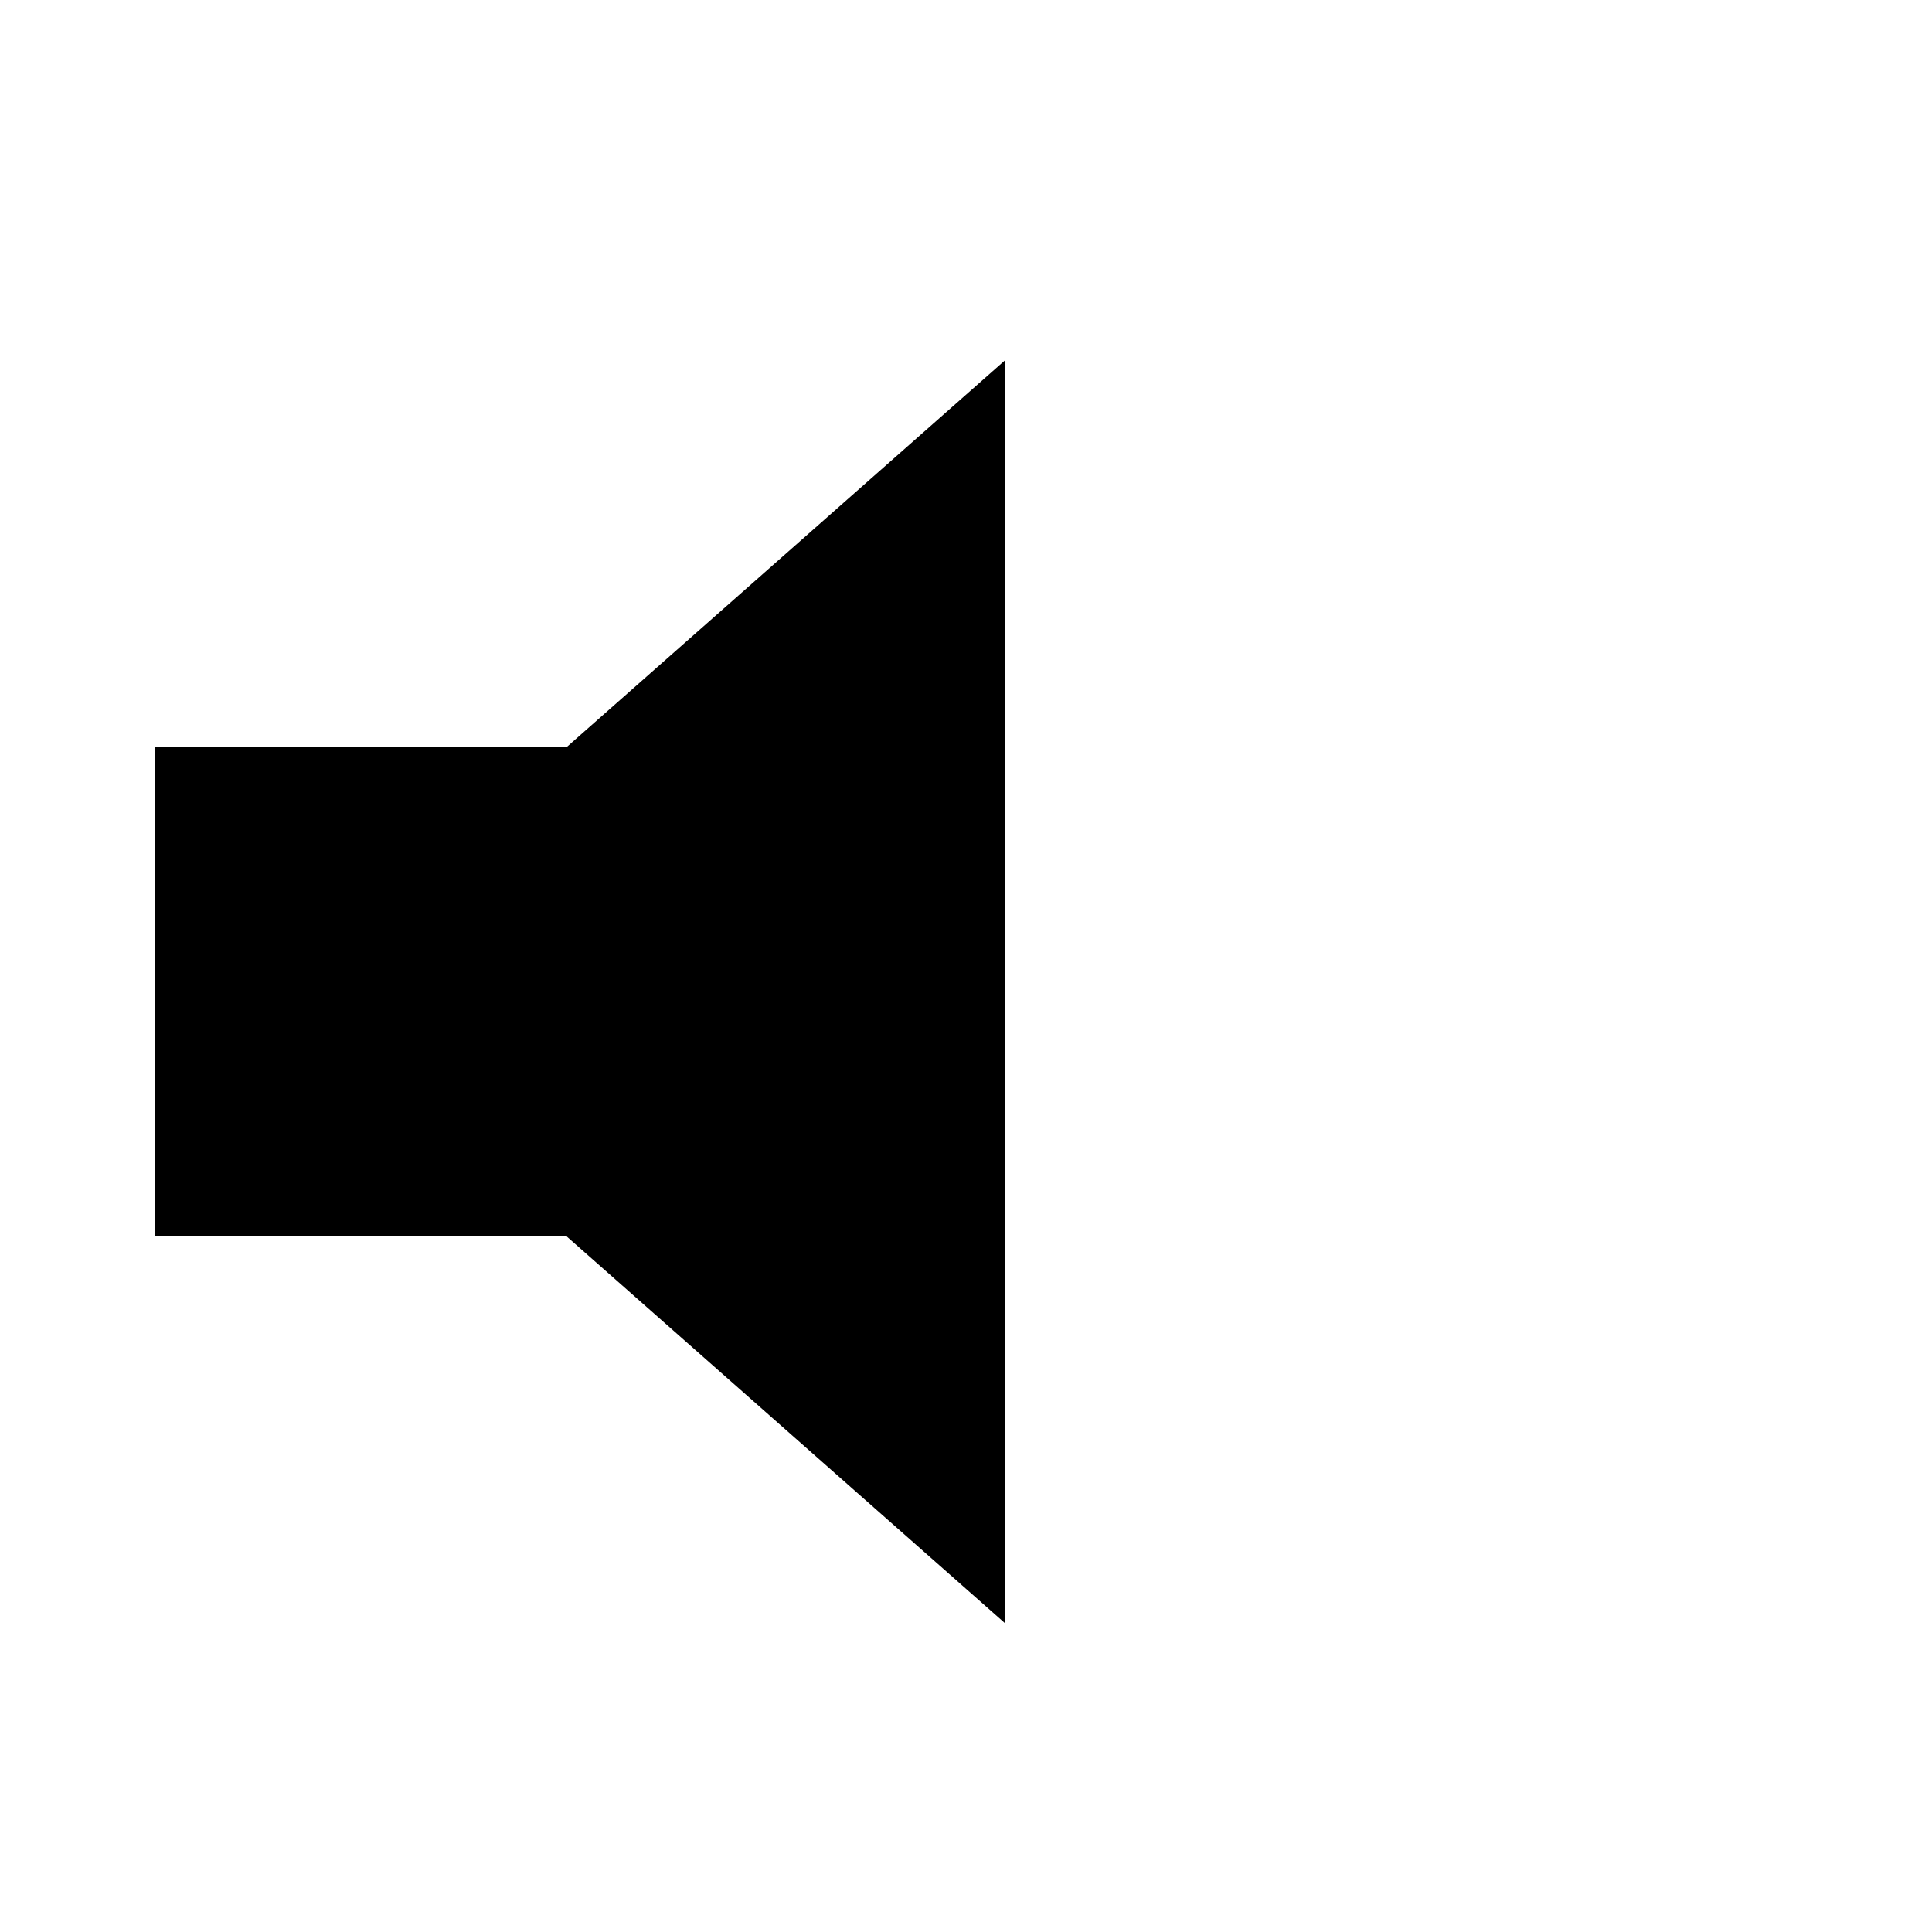 <?xml version="1.0"?>
<svg id="muteIcon" xmlns="http://www.w3.org/2000/svg" version="1.0" viewBox="0 0 75 75">
<path class="muteIconSvg" d="m39,14-17,15H6V48H22l17,15z"/>
<path class="muteIconSvg" d="m49,26 20,24m0-24-20,24"/>
</svg>
